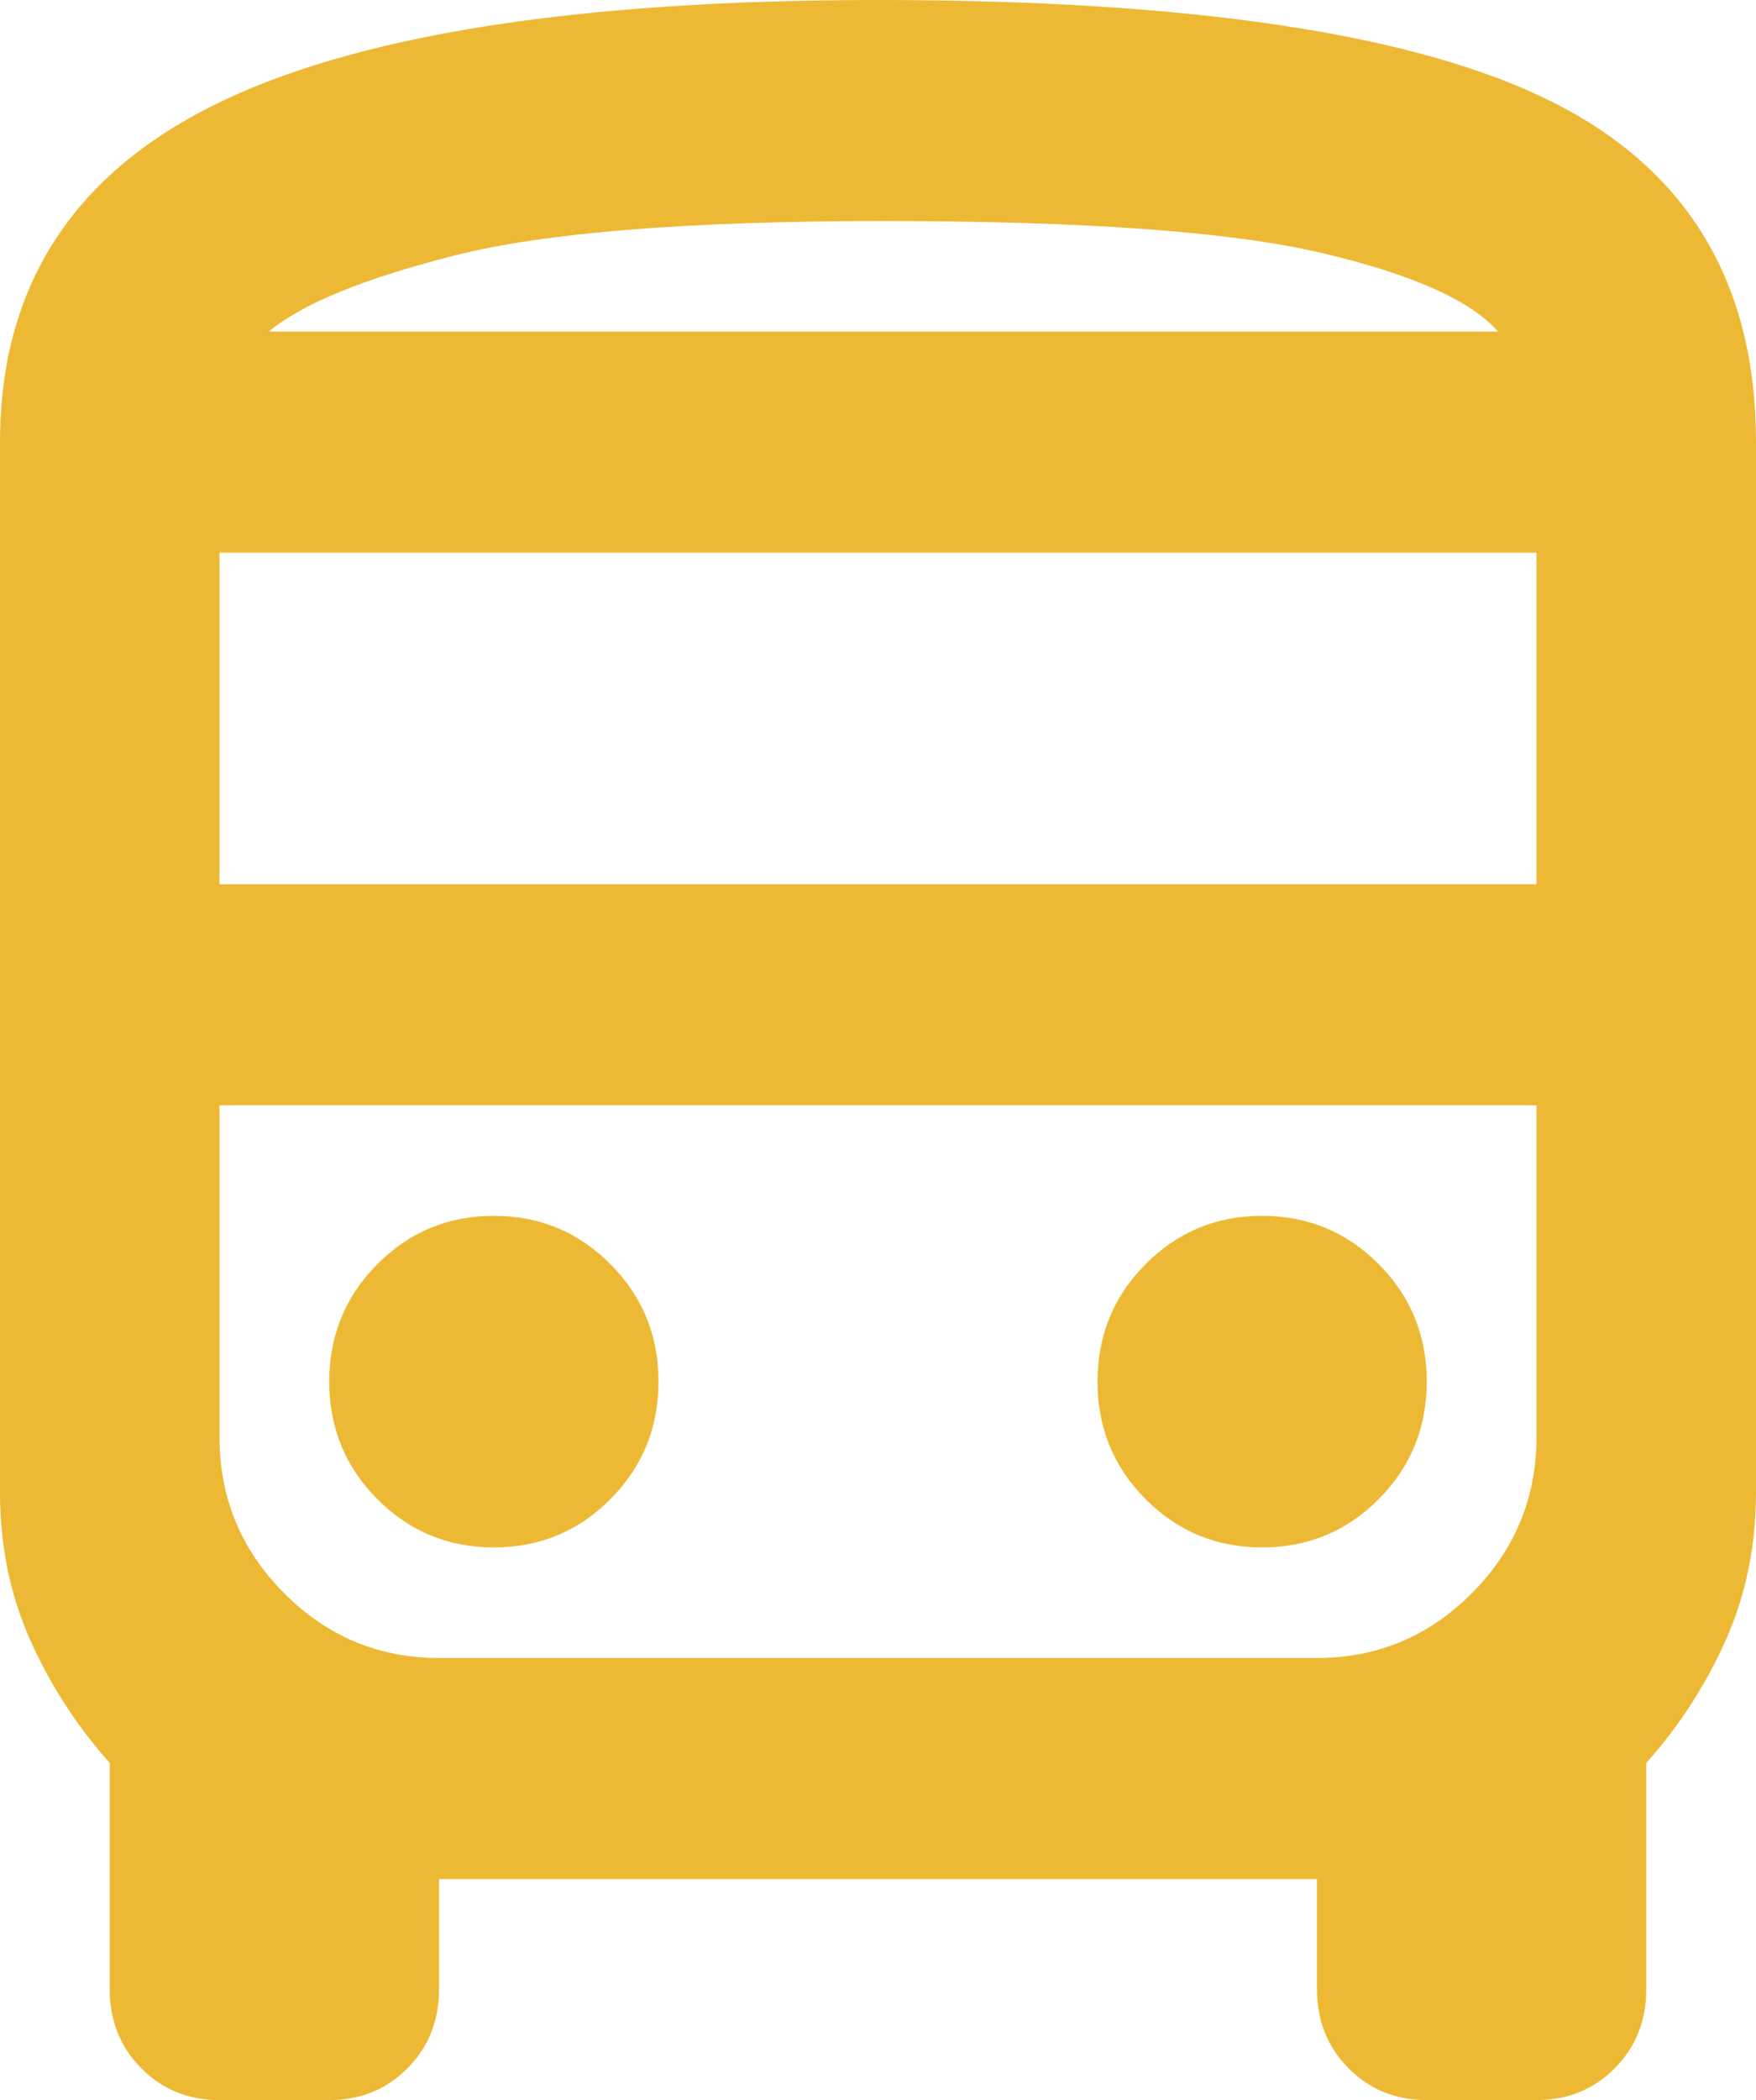 <svg width="46" height="55" viewBox="0 0 46 55" fill="none" xmlns="http://www.w3.org/2000/svg">
<path d="M5.75 55C4.935 55 4.253 54.723 3.702 54.168C3.151 53.613 2.875 52.925 2.875 52.105V46.171C2.013 45.206 1.318 44.133 0.791 42.951C0.264 41.769 0 40.478 0 39.079V11.579C0 7.575 1.845 4.644 5.534 2.786C9.224 0.929 15.046 0 23 0C31.242 0 37.135 0.893 40.681 2.678C44.227 4.463 46 7.43 46 11.579V39.079C46 40.478 45.736 41.769 45.209 42.951C44.682 44.133 43.987 45.206 43.125 46.171V52.105C43.125 52.925 42.849 53.613 42.298 54.168C41.747 54.723 41.065 55 40.25 55H37.375C36.56 55 35.878 54.723 35.327 54.168C34.776 53.613 34.5 52.925 34.5 52.105V49.211H11.5V52.105C11.5 52.925 11.225 53.613 10.673 54.168C10.122 54.723 9.44 55 8.625 55H5.75ZM23.144 8.684H39.244H7.044H23.144ZM34.5 28.947H5.75H40.25H34.5ZM5.75 23.158H40.25V14.474H5.75V23.158ZM12.938 40.526C14.135 40.526 15.154 40.104 15.992 39.26C16.831 38.416 17.25 37.39 17.25 36.184C17.25 34.978 16.831 33.953 15.992 33.109C15.154 32.264 14.135 31.842 12.938 31.842C11.74 31.842 10.721 32.264 9.883 33.109C9.044 33.953 8.625 34.978 8.625 36.184C8.625 37.39 9.044 38.416 9.883 39.26C10.721 40.104 11.74 40.526 12.938 40.526ZM33.062 40.526C34.26 40.526 35.279 40.104 36.117 39.26C36.956 38.416 37.375 37.39 37.375 36.184C37.375 34.978 36.956 33.953 36.117 33.109C35.279 32.264 34.26 31.842 33.062 31.842C31.865 31.842 30.846 32.264 30.008 33.109C29.169 33.953 28.75 34.978 28.75 36.184C28.75 37.39 29.169 38.416 30.008 39.26C30.846 40.104 31.865 40.526 33.062 40.526ZM7.044 8.684H39.244C38.525 7.864 36.98 7.177 34.608 6.622C32.236 6.067 28.415 5.789 23.144 5.789C18.017 5.789 14.267 6.091 11.895 6.694C9.523 7.297 7.906 7.961 7.044 8.684ZM11.5 43.421H34.5C36.081 43.421 37.435 42.854 38.561 41.72C39.687 40.587 40.25 39.224 40.25 37.632V28.947H5.75V37.632C5.75 39.224 6.313 40.587 7.439 41.72C8.565 42.854 9.919 43.421 11.5 43.421Z" fill="#EDB935"/>
</svg>
